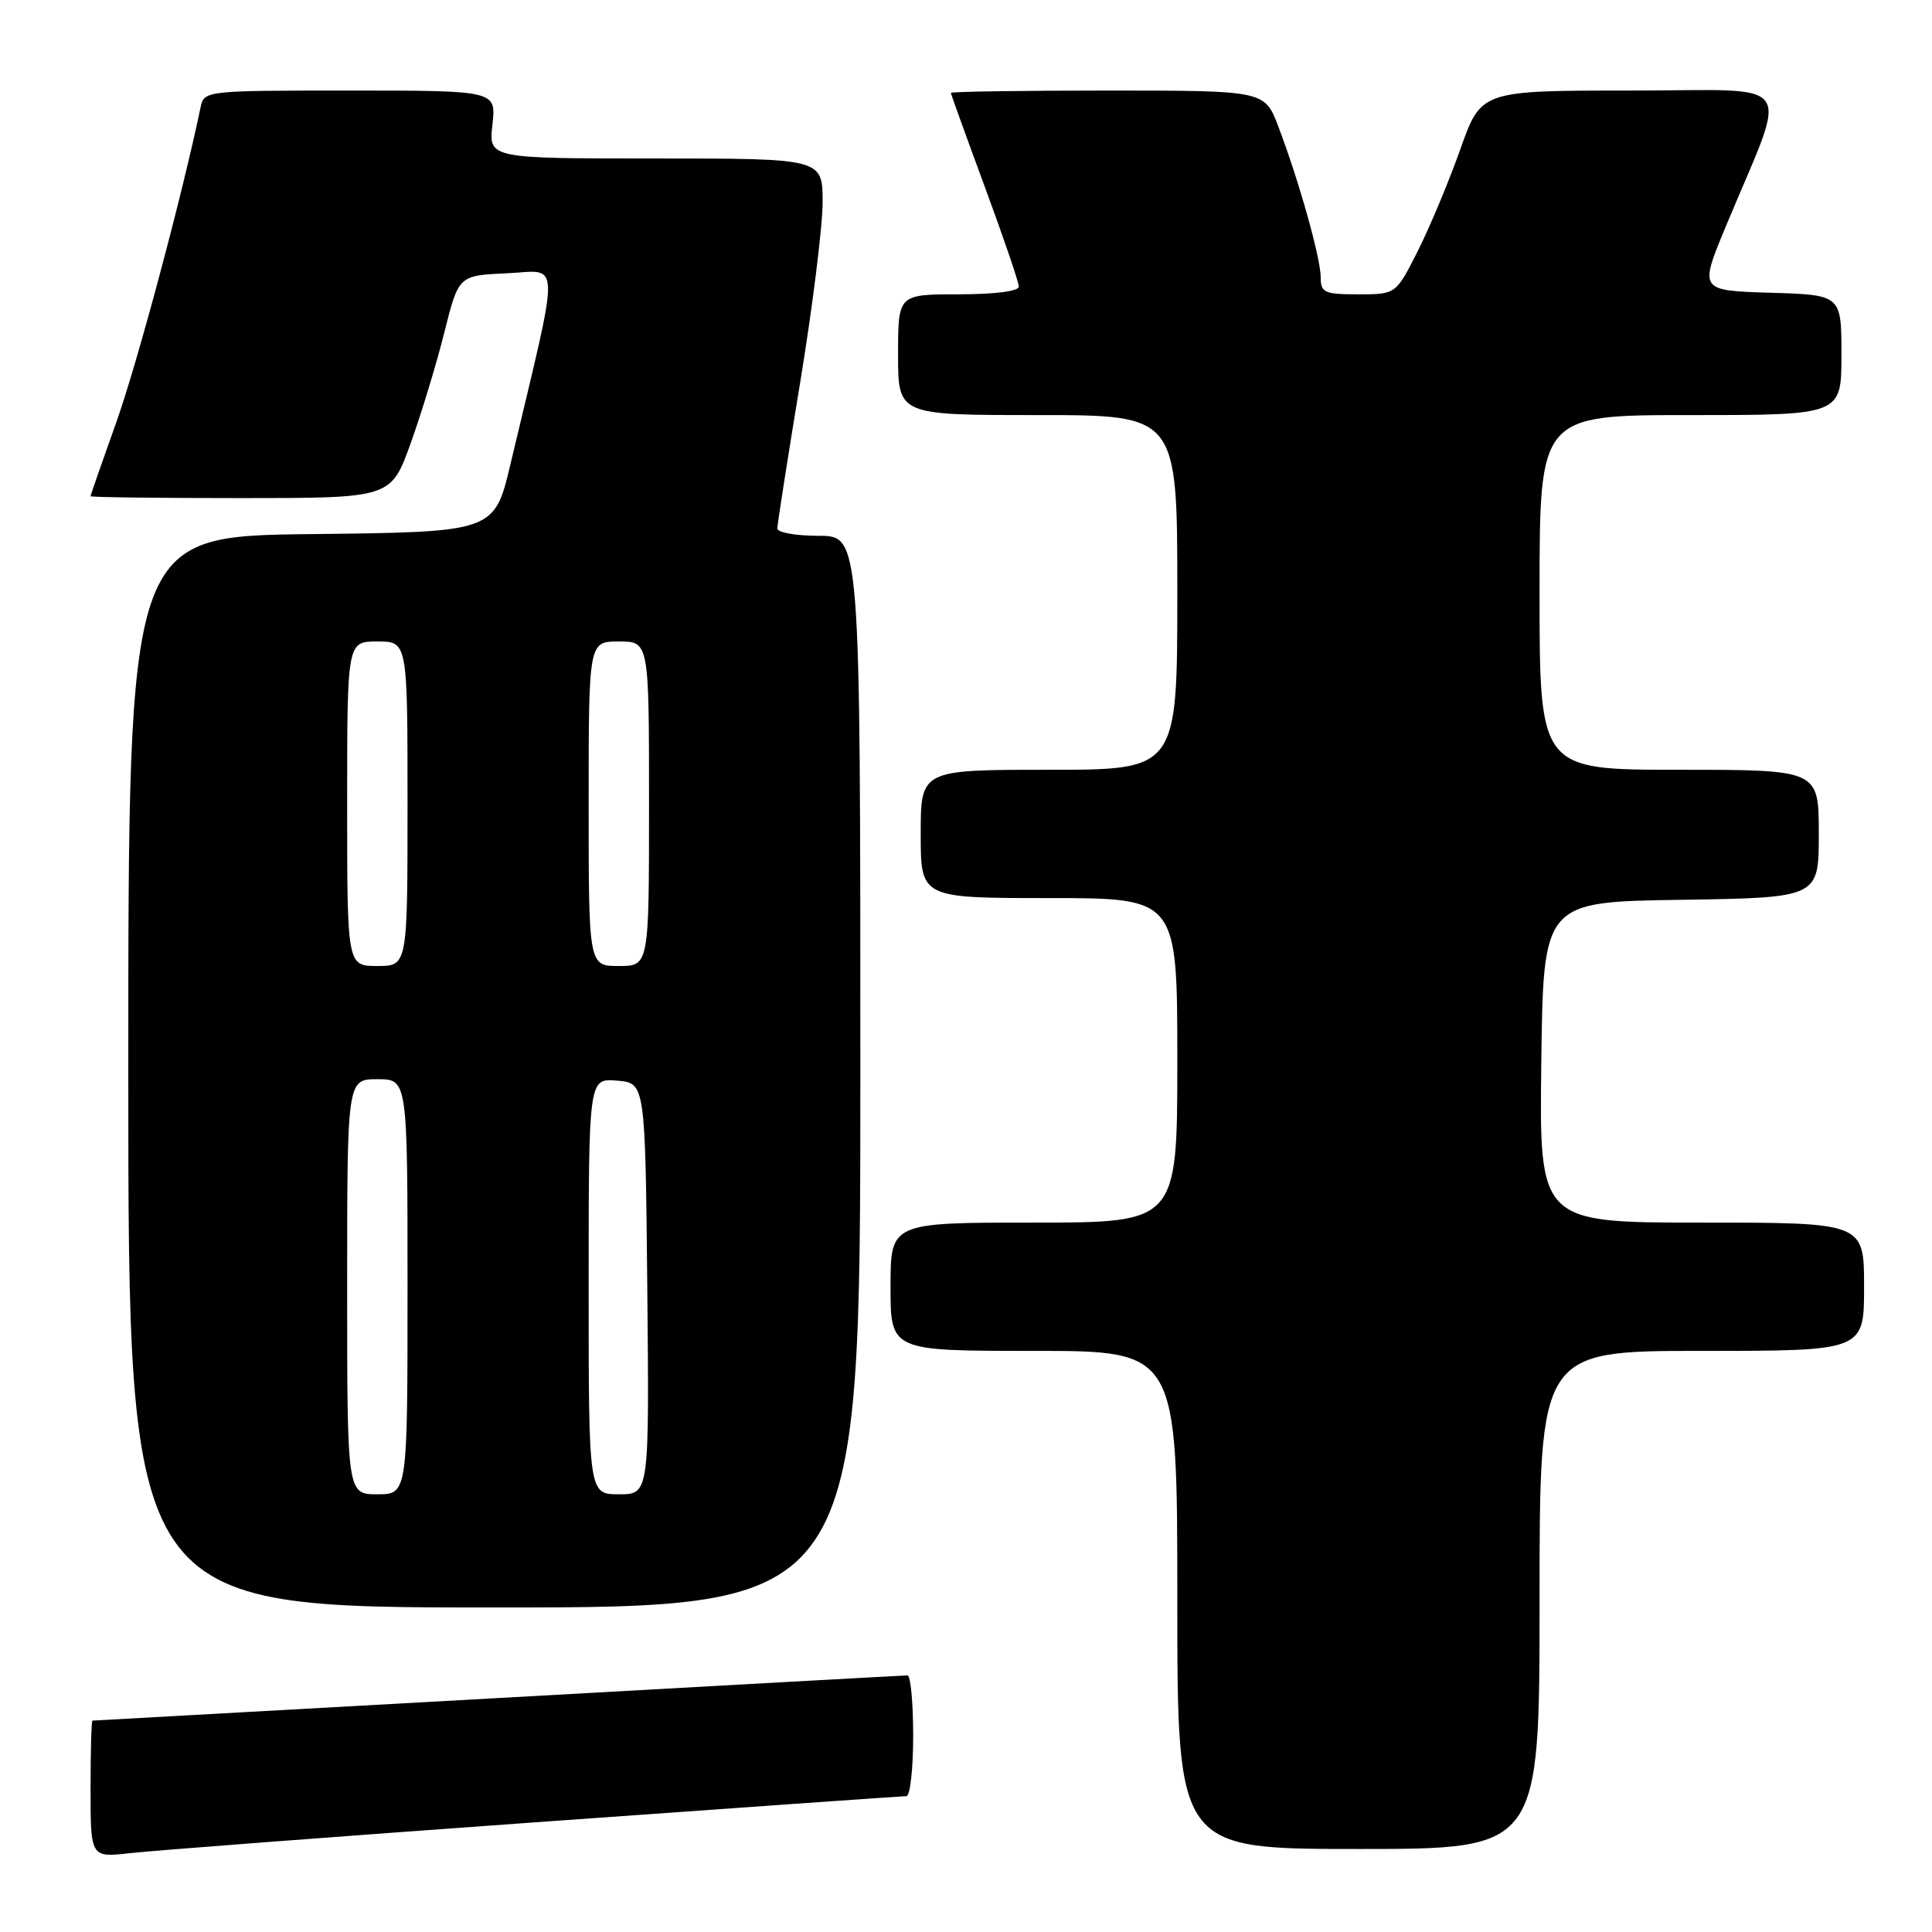 <?xml version="1.0" encoding="UTF-8" standalone="no"?>
<!DOCTYPE svg PUBLIC "-//W3C//DTD SVG 1.1//EN" "http://www.w3.org/Graphics/SVG/1.1/DTD/svg11.dtd" >
<svg xmlns="http://www.w3.org/2000/svg" xmlns:xlink="http://www.w3.org/1999/xlink" version="1.1" viewBox="0 0 256 256">
 <g >
 <path fill="currentColor"
d=" M 70.85 241.47 C 97.45 239.56 119.61 238.00 120.10 238.00 C 120.60 238.00 121.00 234.40 121.00 230.00 C 121.00 225.60 120.66 222.00 120.25 222.00 C 119.84 222.00 95.42 223.35 66.00 225.00 C 36.58 226.64 12.39 227.99 12.25 227.99 C 12.11 228.00 12.00 232.08 12.00 237.07 C 12.00 246.14 12.00 246.14 17.25 245.55 C 20.14 245.22 44.26 243.38 70.85 241.47 Z  M 204.00 212.00 C 204.00 179.00 204.00 179.00 225.50 179.00 C 247.00 179.00 247.00 179.00 247.00 170.50 C 247.00 162.00 247.00 162.00 225.48 162.00 C 203.96 162.00 203.96 162.00 204.23 140.75 C 204.50 119.50 204.50 119.50 222.75 119.23 C 241.00 118.95 241.00 118.95 241.00 110.48 C 241.00 102.00 241.00 102.00 222.50 102.00 C 204.00 102.00 204.00 102.00 204.00 78.50 C 204.00 55.00 204.00 55.00 224.00 55.00 C 244.00 55.00 244.00 55.00 244.00 47.04 C 244.00 39.07 244.00 39.07 234.57 38.79 C 225.15 38.50 225.15 38.50 228.68 30.00 C 237.06 9.84 238.57 12.00 216.12 12.00 C 196.26 12.00 196.26 12.00 193.51 19.75 C 192.00 24.01 189.46 30.09 187.87 33.25 C 184.97 39.00 184.97 39.00 179.99 39.00 C 175.48 39.00 175.00 38.78 175.00 36.75 C 175.00 34.20 172.10 23.89 169.38 16.75 C 167.57 12.00 167.57 12.00 146.78 12.00 C 135.35 12.00 126.00 12.14 126.00 12.31 C 126.00 12.47 128.03 18.09 130.50 24.78 C 132.97 31.48 135.00 37.41 135.00 37.98 C 135.00 38.59 131.79 39.00 127.00 39.00 C 119.00 39.00 119.00 39.00 119.00 47.00 C 119.00 55.00 119.00 55.00 137.50 55.00 C 156.00 55.00 156.00 55.00 156.00 78.50 C 156.00 102.00 156.00 102.00 139.00 102.00 C 122.00 102.00 122.00 102.00 122.00 110.50 C 122.00 119.00 122.00 119.00 139.00 119.00 C 156.00 119.00 156.00 119.00 156.00 140.50 C 156.00 162.00 156.00 162.00 137.00 162.00 C 118.00 162.00 118.00 162.00 118.00 170.50 C 118.00 179.00 118.00 179.00 137.00 179.00 C 156.00 179.00 156.00 179.00 156.00 212.00 C 156.00 245.00 156.00 245.00 180.00 245.00 C 204.00 245.00 204.00 245.00 204.00 212.00 Z  M 114.00 142.00 C 114.00 71.00 114.00 71.00 108.50 71.00 C 105.47 71.00 103.00 70.56 103.00 70.02 C 103.00 69.49 104.35 60.85 106.00 50.84 C 107.65 40.82 109.00 30.01 109.00 26.81 C 109.00 21.00 109.00 21.00 86.87 21.00 C 64.74 21.00 64.74 21.00 65.25 16.50 C 65.75 12.00 65.75 12.00 46.40 12.00 C 27.13 12.00 27.04 12.01 26.57 14.25 C 24.21 25.64 18.15 48.29 15.40 55.98 C 13.53 61.21 12.00 65.61 12.00 65.75 C 12.00 65.89 20.95 66.00 31.90 66.00 C 51.80 66.00 51.80 66.00 54.41 58.75 C 55.85 54.76 57.86 48.12 58.89 44.00 C 60.77 36.50 60.77 36.50 67.19 36.21 C 74.37 35.88 74.33 33.37 67.64 61.50 C 65.50 70.50 65.50 70.50 41.25 70.77 C 17.00 71.04 17.00 71.04 17.00 142.02 C 17.00 213.00 17.00 213.00 65.50 213.00 C 114.00 213.00 114.00 213.00 114.00 142.00 Z  M 46.00 170.50 C 46.00 143.00 46.00 143.00 50.00 143.00 C 54.00 143.00 54.00 143.00 54.00 170.50 C 54.00 198.00 54.00 198.00 50.00 198.00 C 46.00 198.00 46.00 198.00 46.00 170.50 Z  M 78.00 170.44 C 78.00 142.88 78.00 142.88 81.75 143.19 C 85.50 143.50 85.50 143.50 85.77 170.75 C 86.03 198.00 86.03 198.00 82.02 198.00 C 78.00 198.00 78.00 198.00 78.00 170.44 Z  M 46.00 106.50 C 46.00 85.00 46.00 85.00 50.00 85.00 C 54.00 85.00 54.00 85.00 54.00 106.50 C 54.00 128.00 54.00 128.00 50.00 128.00 C 46.00 128.00 46.00 128.00 46.00 106.50 Z  M 78.00 106.50 C 78.00 85.00 78.00 85.00 82.00 85.00 C 86.00 85.00 86.00 85.00 86.00 106.50 C 86.00 128.00 86.00 128.00 82.00 128.00 C 78.00 128.00 78.00 128.00 78.00 106.50 Z "/>
</g>
</svg>